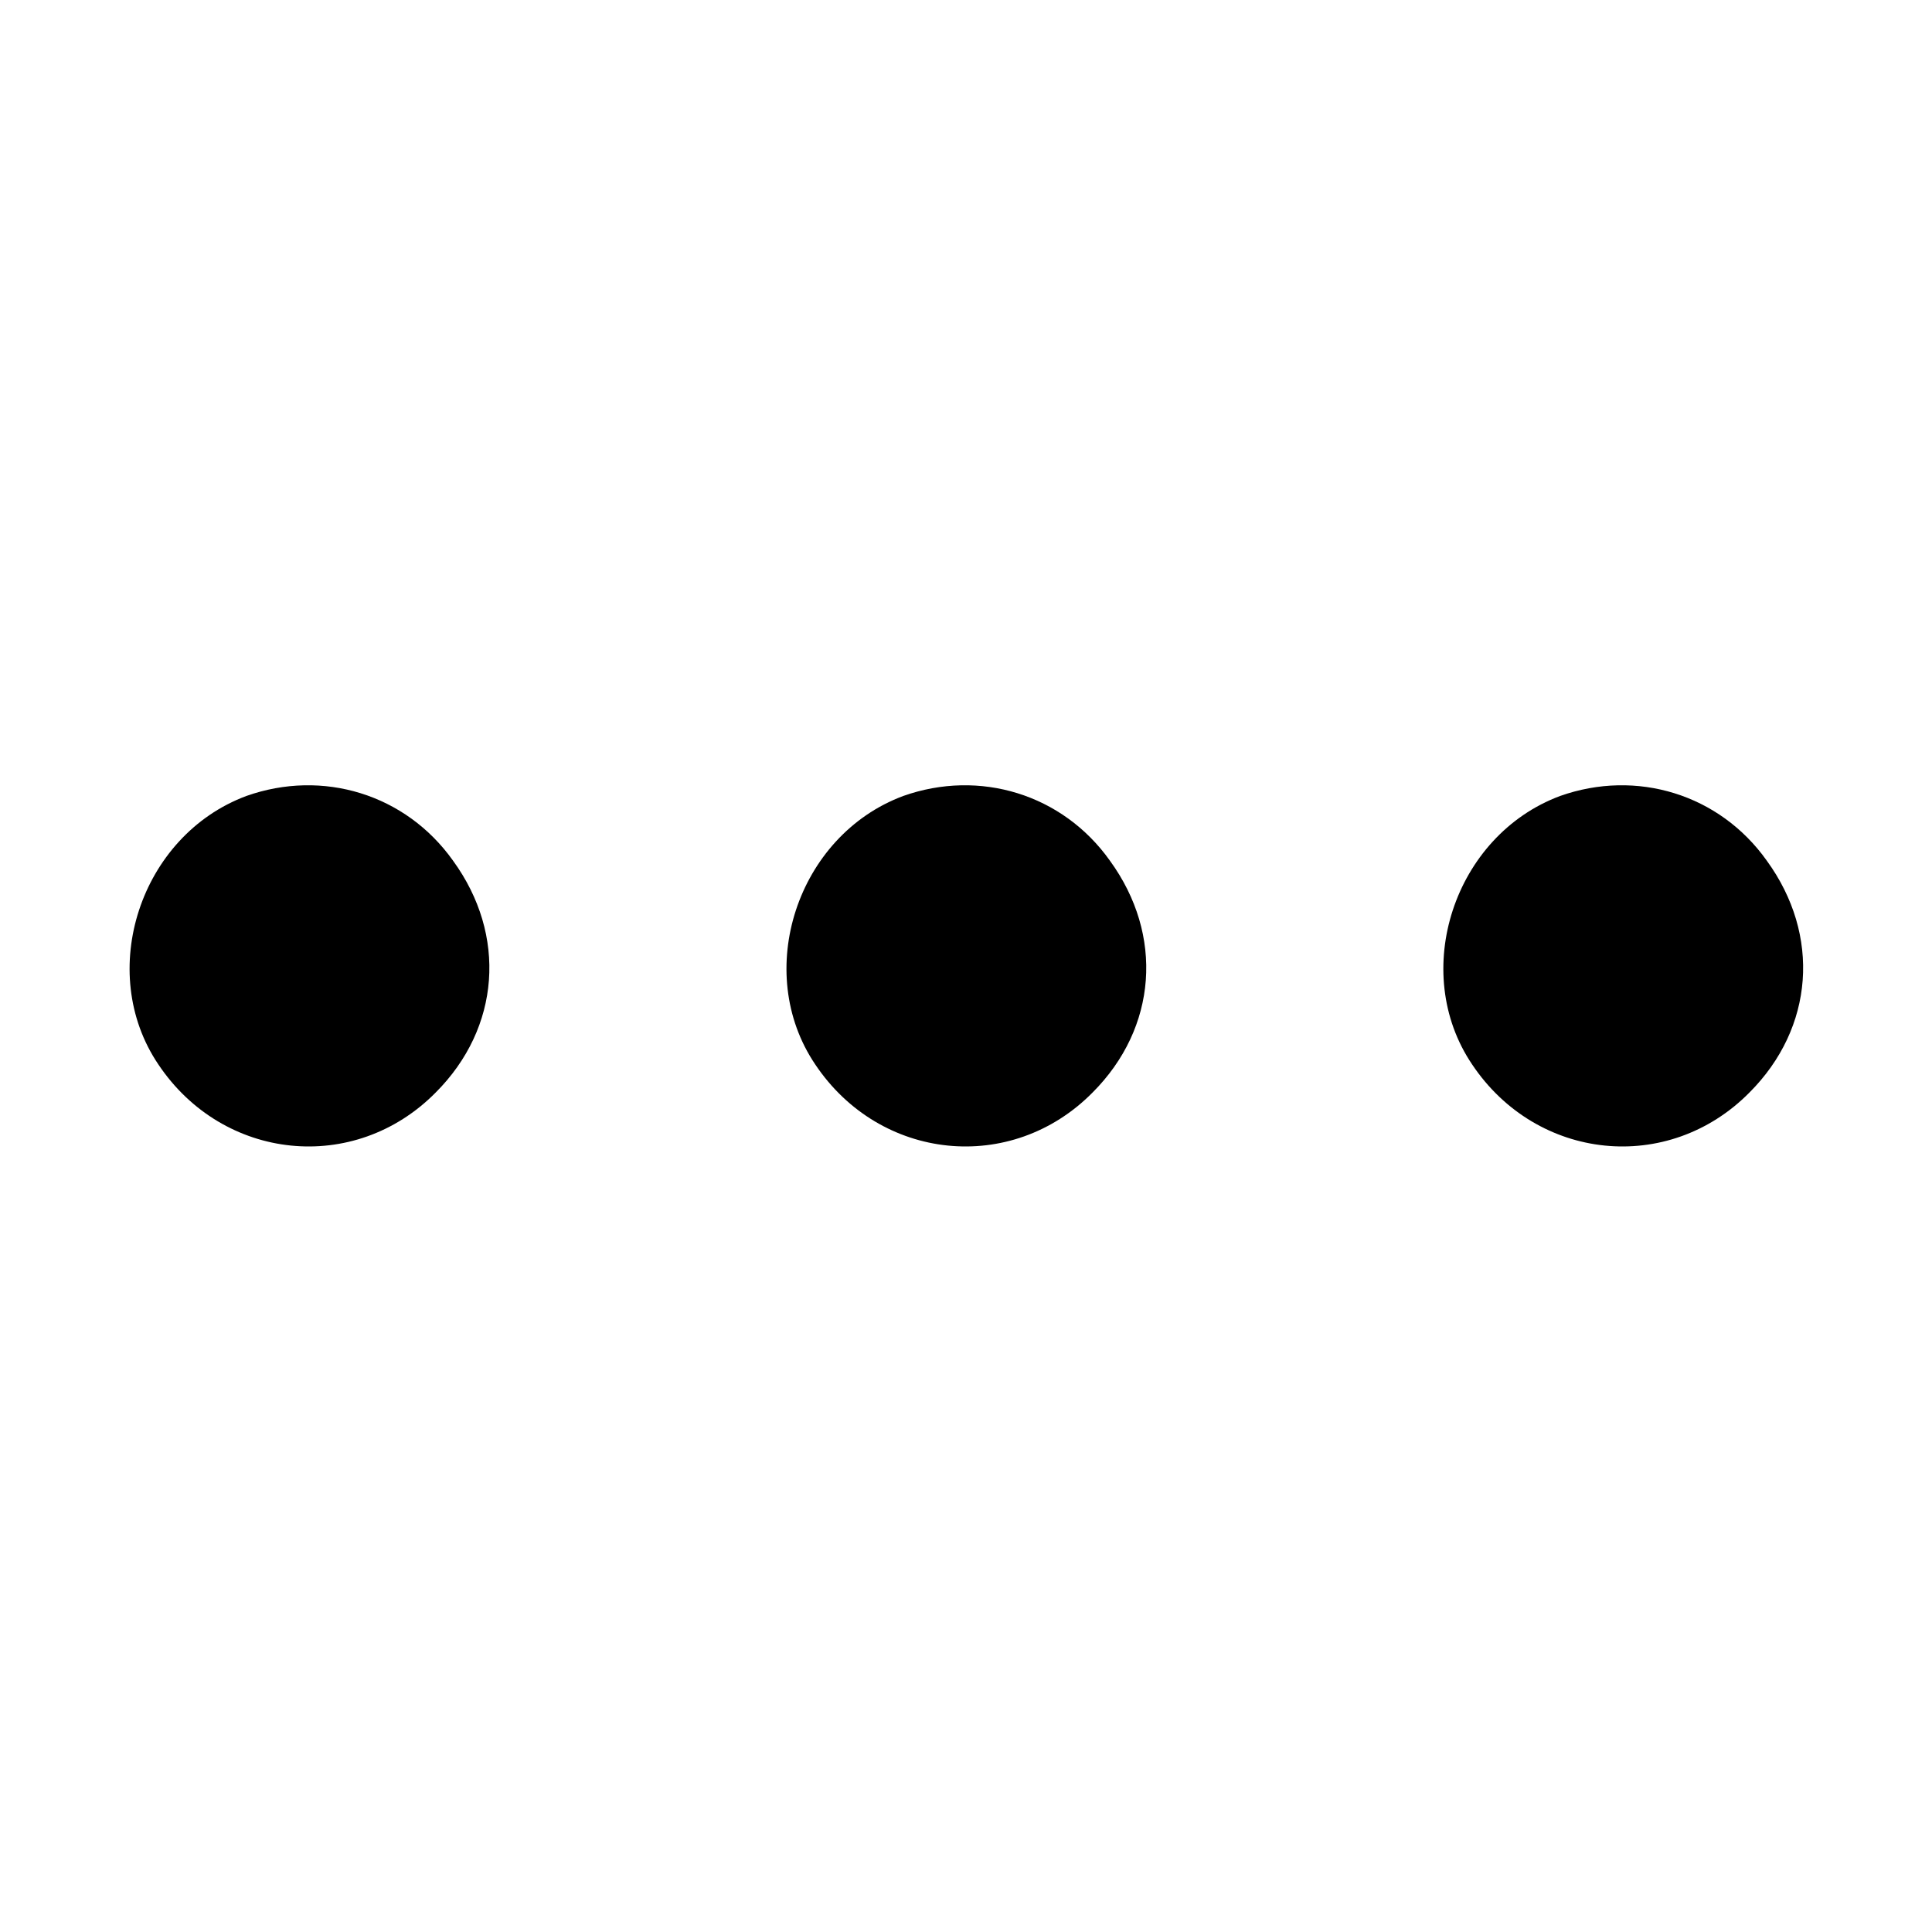 <?xml version="1.0" standalone="no"?>
<!DOCTYPE svg PUBLIC "-//W3C//DTD SVG 20010904//EN"
 "http://www.w3.org/TR/2001/REC-SVG-20010904/DTD/svg10.dtd">
<svg version="1.0" xmlns="http://www.w3.org/2000/svg"
 width="200pt" height="200pt" viewBox="0 0 200 200"
 preserveAspectRatio="xMidYMid meet">

<g transform="translate(0,200) scale(0.1,-0.1)"
fill="#000000" stroke="none">
<path d="M255 1176 c-110 -41 -156 -182 -91 -278 67 -100 203 -114 287 -29 67
67 74 163 18 240 -49 69 -135 95 -214 67z"/>
<path d="M935 1176 c-110 -41 -156 -182 -91 -278 67 -100 203 -114 287 -29 67
67 74 163 18 240 -49 69 -135 95 -214 67z"/>
<path d="M1615 1176 c-110 -41 -156 -182 -91 -278 67 -100 203 -114 287 -29
67 67 74 163 18 240 -49 69 -135 95 -214 67z"/>
</g>
</svg>
